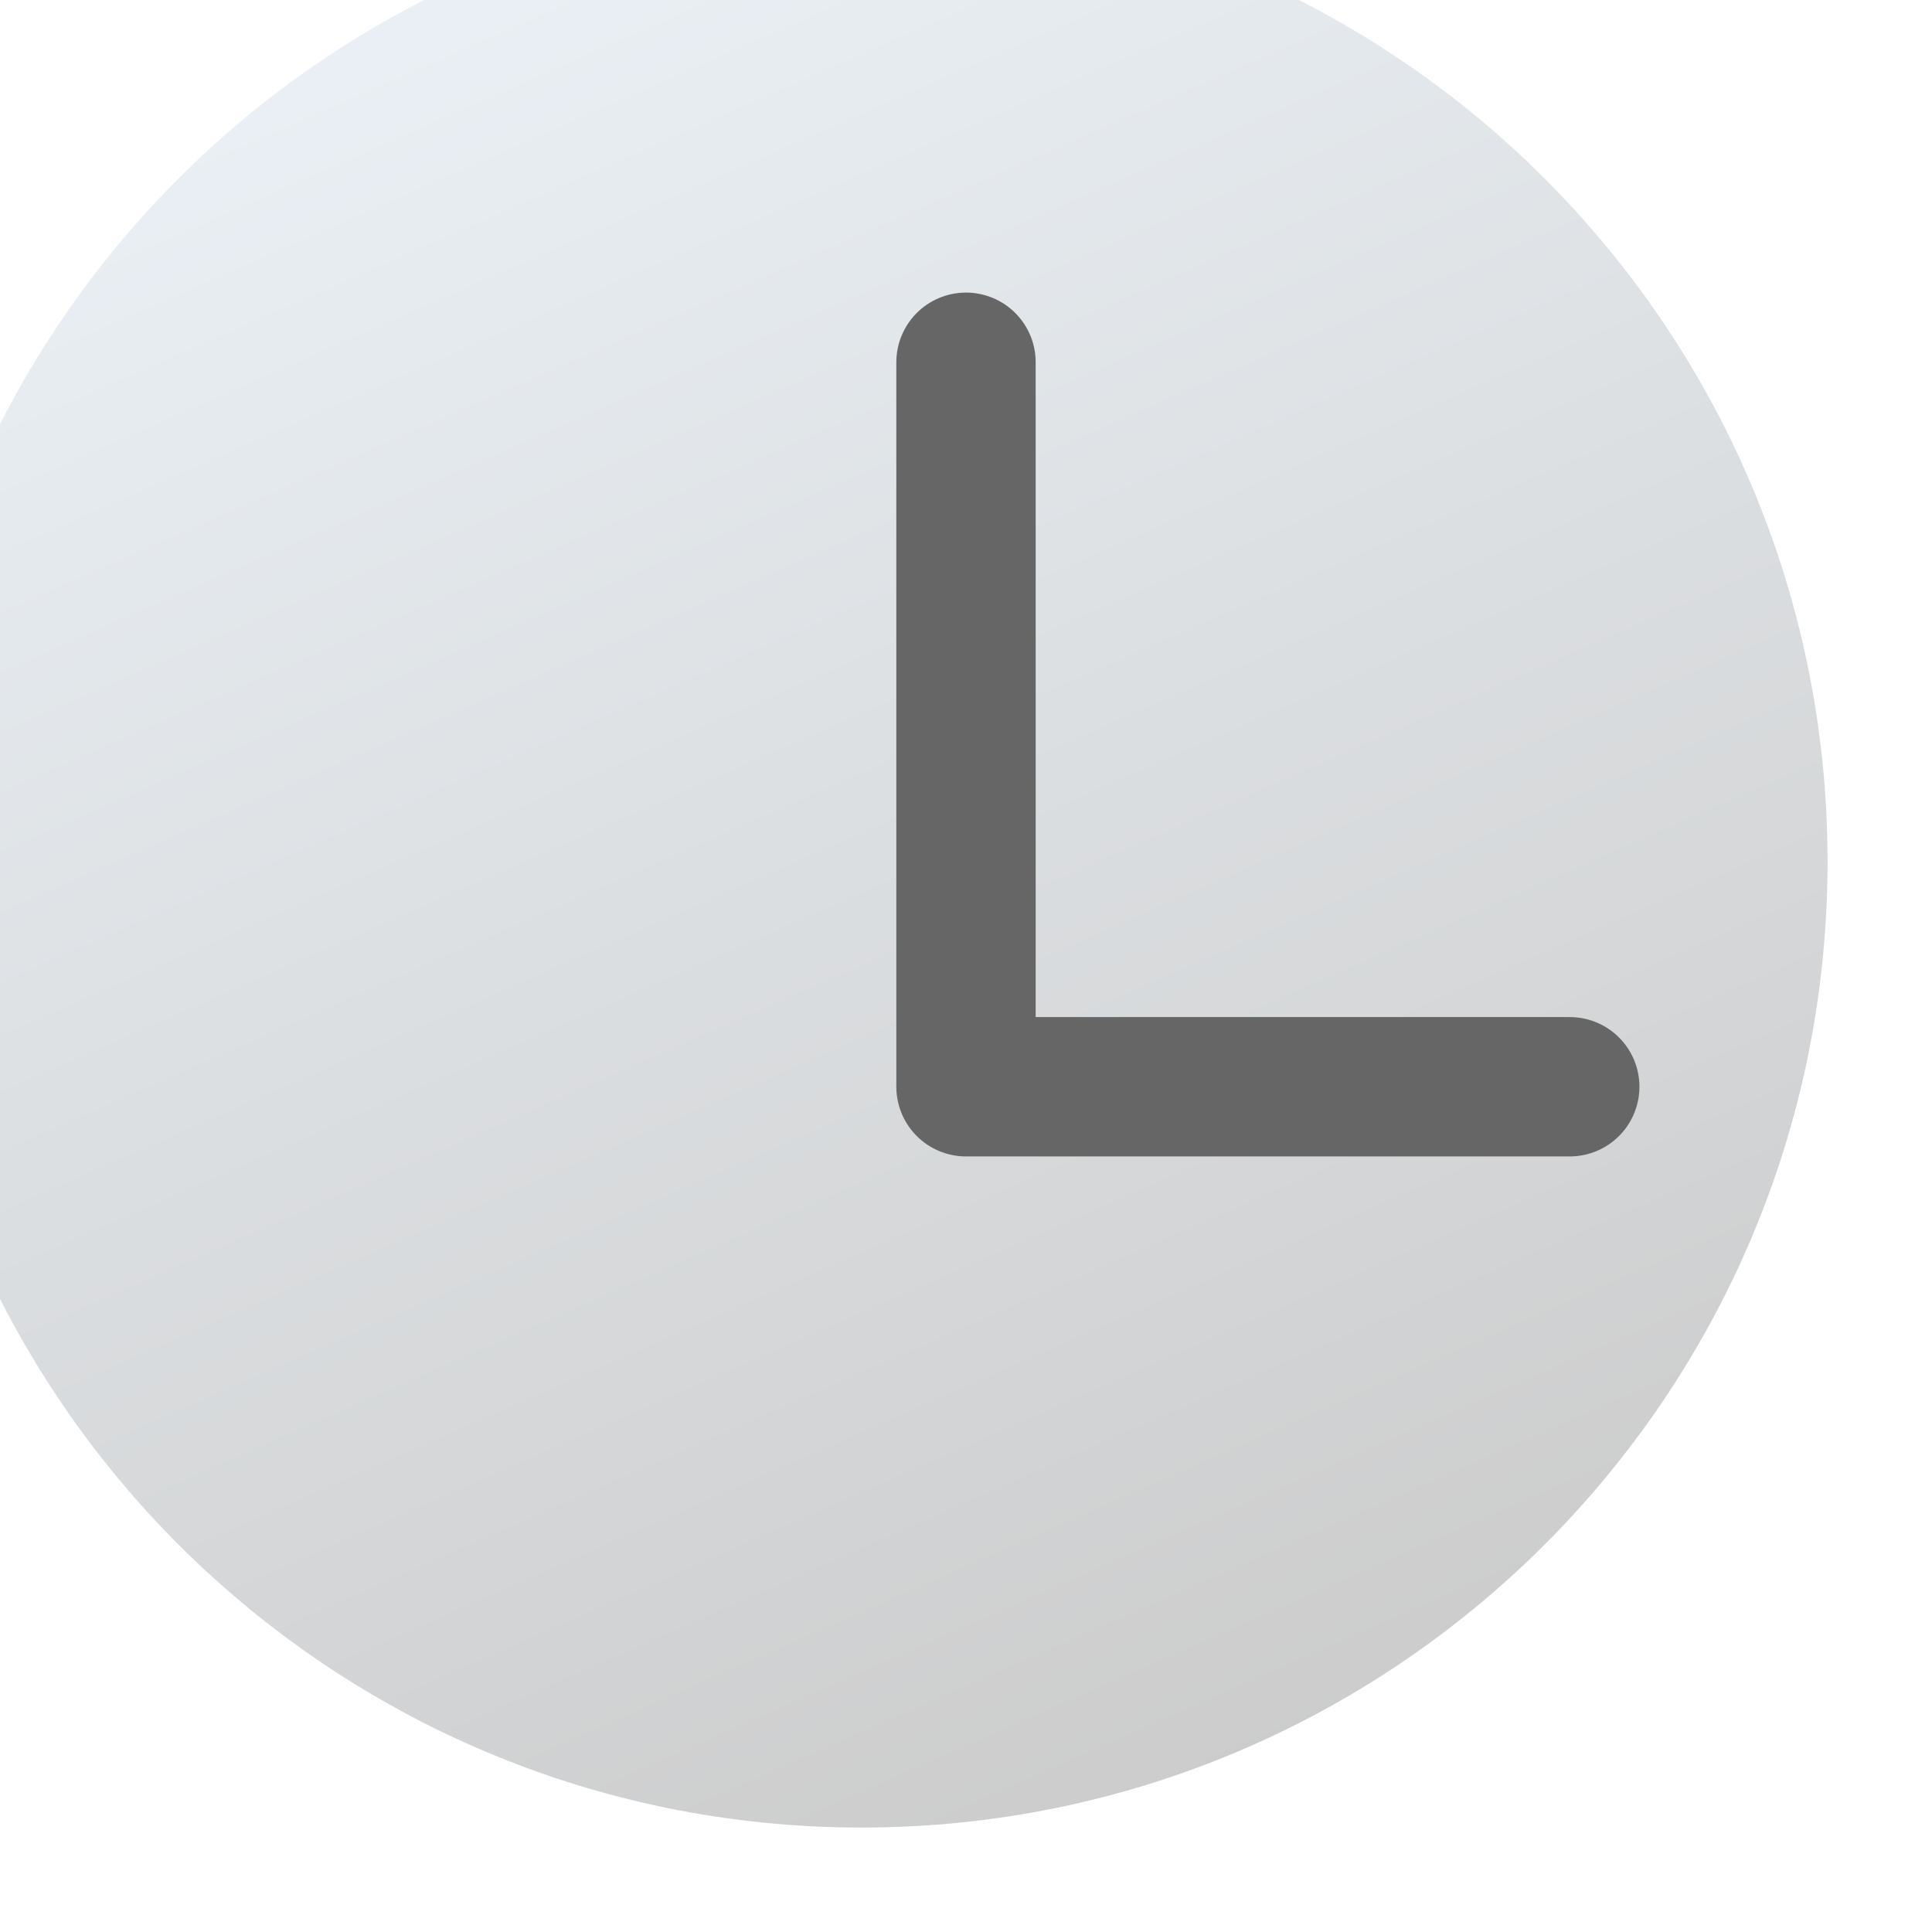 <svg xmlns="http://www.w3.org/2000/svg" width="16" height="16" fill="none" viewBox="0 0 16 16"><g filter="url(#filter0_i_1873_17784)"><path fill="url(#paint0_linear_1873_17784)" d="M8 16C12.418 16 16 12.418 16 8C16 3.582 12.418 0 8 0C3.582 0 0 3.582 0 8C0 12.418 3.582 16 8 16Z"/></g><path stroke="#666" stroke-linecap="round" stroke-linejoin="round" stroke-width="1.154" d="M8 3V9H13"/><defs><filter id="filter0_i_1873_17784" width="16.865" height="16.865" x="-.865" y="-.865" color-interpolation-filters="sRGB" filterUnits="userSpaceOnUse"><feFlood flood-opacity="0" result="BackgroundImageFix"/><feBlend in="SourceGraphic" in2="BackgroundImageFix" mode="normal" result="shape"/><feColorMatrix in="SourceAlpha" result="hardAlpha" type="matrix" values="0 0 0 0 0 0 0 0 0 0 0 0 0 0 0 0 0 0 127 0"/><feOffset dx="-.865" dy="-.865"/><feGaussianBlur stdDeviation=".75"/><feComposite in2="hardAlpha" k2="-1" k3="1" operator="arithmetic"/><feColorMatrix type="matrix" values="0 0 0 0 0 0 0 0 0 0 0 0 0 0 0 0 0 0 0.25 0"/><feBlend in2="shape" mode="normal" result="effect1_innerShadow_1873_17784"/></filter><linearGradient id="paint0_linear_1873_17784" x1="3.731" x2="10.125" y1="1.462" y2="16" gradientUnits="userSpaceOnUse"><stop stop-color="#E9EFF4"/><stop offset="1" stop-color="#CCC"/></linearGradient></defs></svg>